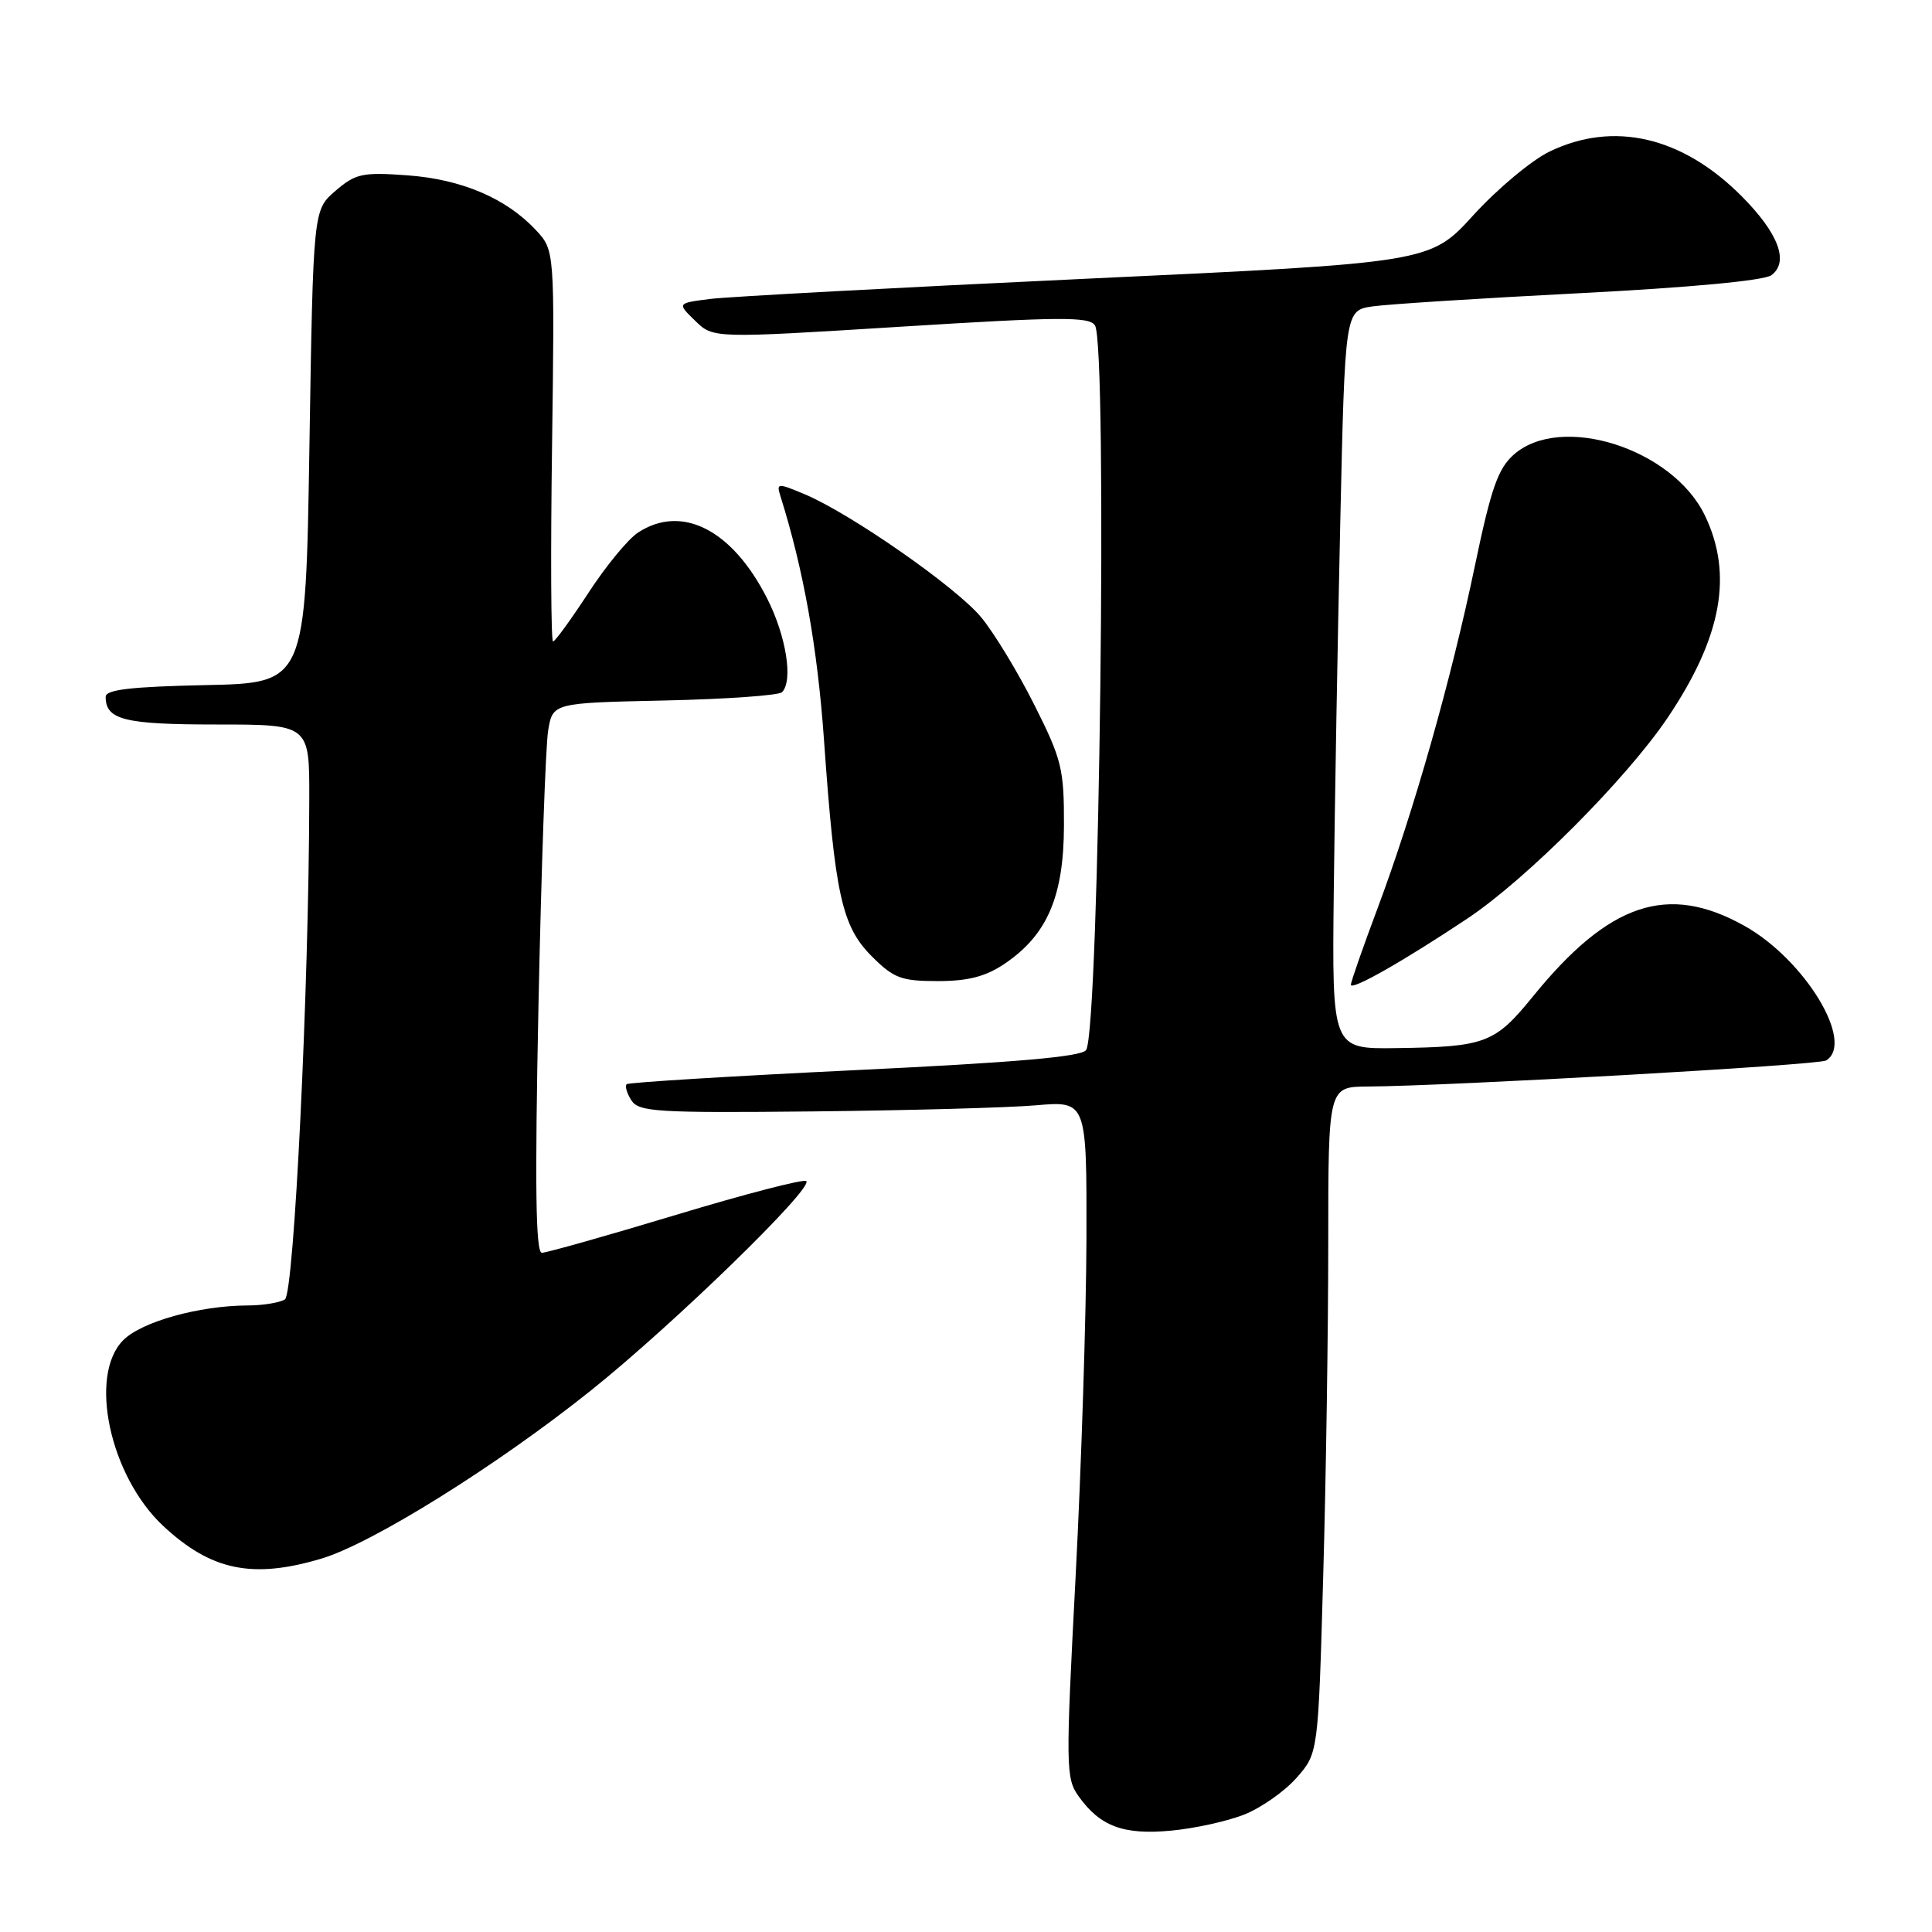 <?xml version="1.0" encoding="UTF-8" standalone="no"?>
<!DOCTYPE svg PUBLIC "-//W3C//DTD SVG 1.1//EN" "http://www.w3.org/Graphics/SVG/1.1/DTD/svg11.dtd" >
<svg xmlns="http://www.w3.org/2000/svg" xmlns:xlink="http://www.w3.org/1999/xlink" version="1.1" viewBox="0 0 256 256">
 <g >
 <path fill="currentColor"
d=" M 164.91 240.42 C 167.14 239.53 170.26 237.33 171.82 235.55 C 174.67 232.30 174.67 232.30 175.33 208.90 C 175.70 196.03 176.00 176.16 176.00 164.75 C 176.00 144.00 176.00 144.00 181.25 143.97 C 192.17 143.90 240.98 141.13 241.97 140.52 C 245.82 138.14 239.14 127.14 231.13 122.67 C 220.98 117.00 213.22 119.60 203.10 132.06 C 198.08 138.24 196.83 138.72 185.00 138.88 C 176.50 139.00 176.50 139.00 176.73 118.25 C 176.86 106.84 177.24 84.82 177.59 69.32 C 178.22 41.14 178.22 41.14 181.86 40.60 C 183.86 40.31 196.21 39.52 209.31 38.85 C 223.91 38.10 233.73 37.18 234.71 36.47 C 237.10 34.72 235.67 30.91 230.76 25.98 C 222.90 18.09 213.80 15.98 205.31 20.09 C 202.94 21.24 198.41 25.02 195.25 28.49 C 189.50 34.81 189.50 34.81 144.00 36.93 C 118.97 38.10 96.52 39.31 94.11 39.61 C 89.71 40.17 89.71 40.17 92.11 42.50 C 94.50 44.84 94.50 44.84 119.36 43.29 C 140.49 41.97 144.35 41.94 145.09 43.12 C 146.78 45.78 145.68 136.29 143.92 139.13 C 143.37 140.02 134.63 140.78 113.33 141.80 C 96.92 142.59 83.29 143.43 83.04 143.66 C 82.78 143.90 83.06 144.86 83.66 145.80 C 84.64 147.33 87.02 147.48 107.62 147.27 C 120.21 147.14 133.54 146.78 137.25 146.46 C 144.00 145.88 144.00 145.88 143.96 164.19 C 143.93 174.26 143.28 194.43 142.52 209.00 C 141.20 234.11 141.22 235.63 142.91 238.00 C 145.77 242.01 148.86 243.16 155.17 242.57 C 158.29 242.28 162.67 241.32 164.91 240.42 Z  M 42.57 206.53 C 49.27 204.54 65.78 194.25 78.23 184.30 C 89.06 175.66 107.79 157.46 106.84 156.50 C 106.53 156.19 98.77 158.20 89.60 160.97 C 80.43 163.74 72.42 166.00 71.80 166.00 C 70.98 166.00 70.86 157.18 71.35 133.25 C 71.72 115.24 72.30 98.84 72.63 96.82 C 73.24 93.14 73.24 93.14 88.04 92.82 C 96.18 92.64 103.19 92.15 103.62 91.72 C 105.12 90.21 104.18 84.29 101.65 79.30 C 97.03 70.18 90.34 66.77 84.54 70.57 C 83.22 71.43 80.26 75.03 77.96 78.57 C 75.65 82.10 73.55 85.00 73.28 85.00 C 73.01 85.00 72.95 73.34 73.15 59.08 C 73.50 33.16 73.50 33.16 71.00 30.48 C 67.06 26.26 61.15 23.75 53.95 23.23 C 48.02 22.80 47.11 23.00 44.45 25.29 C 41.50 27.82 41.50 27.82 41.00 59.16 C 40.50 90.50 40.50 90.50 27.25 90.78 C 17.35 90.99 14.00 91.38 14.00 92.33 C 14.00 95.38 16.47 96.00 28.70 96.00 C 41.00 96.00 41.00 96.00 40.98 105.75 C 40.94 130.82 38.97 171.40 37.75 172.18 C 37.06 172.61 34.83 172.98 32.80 172.98 C 26.38 173.01 18.78 175.13 16.34 177.57 C 11.68 182.23 14.54 195.57 21.62 202.19 C 27.97 208.11 33.45 209.25 42.57 206.53 Z  M 194.50 121.67 C 202.32 116.44 215.52 103.19 220.98 95.09 C 228.15 84.43 229.68 76.10 225.89 68.27 C 221.60 59.41 206.81 54.72 200.57 60.25 C 198.49 62.10 197.57 64.73 195.44 74.93 C 192.29 90.07 187.30 107.63 182.55 120.31 C 180.60 125.52 179.00 130.09 179.00 130.48 C 179.00 131.32 186.09 127.28 194.50 121.67 Z  M 133.09 127.72 C 138.77 123.89 140.96 118.79 140.98 109.37 C 141.00 101.87 140.69 100.62 137.04 93.37 C 134.87 89.04 131.70 83.83 130.00 81.78 C 126.66 77.76 112.65 68.01 106.58 65.47 C 103.04 63.99 102.87 64.00 103.40 65.70 C 106.47 75.47 108.31 85.77 109.18 98.00 C 110.63 118.59 111.55 122.75 115.52 126.72 C 118.42 129.62 119.42 130.00 124.25 130.00 C 128.27 130.00 130.59 129.40 133.09 127.72 Z "/>
</g>
</svg>